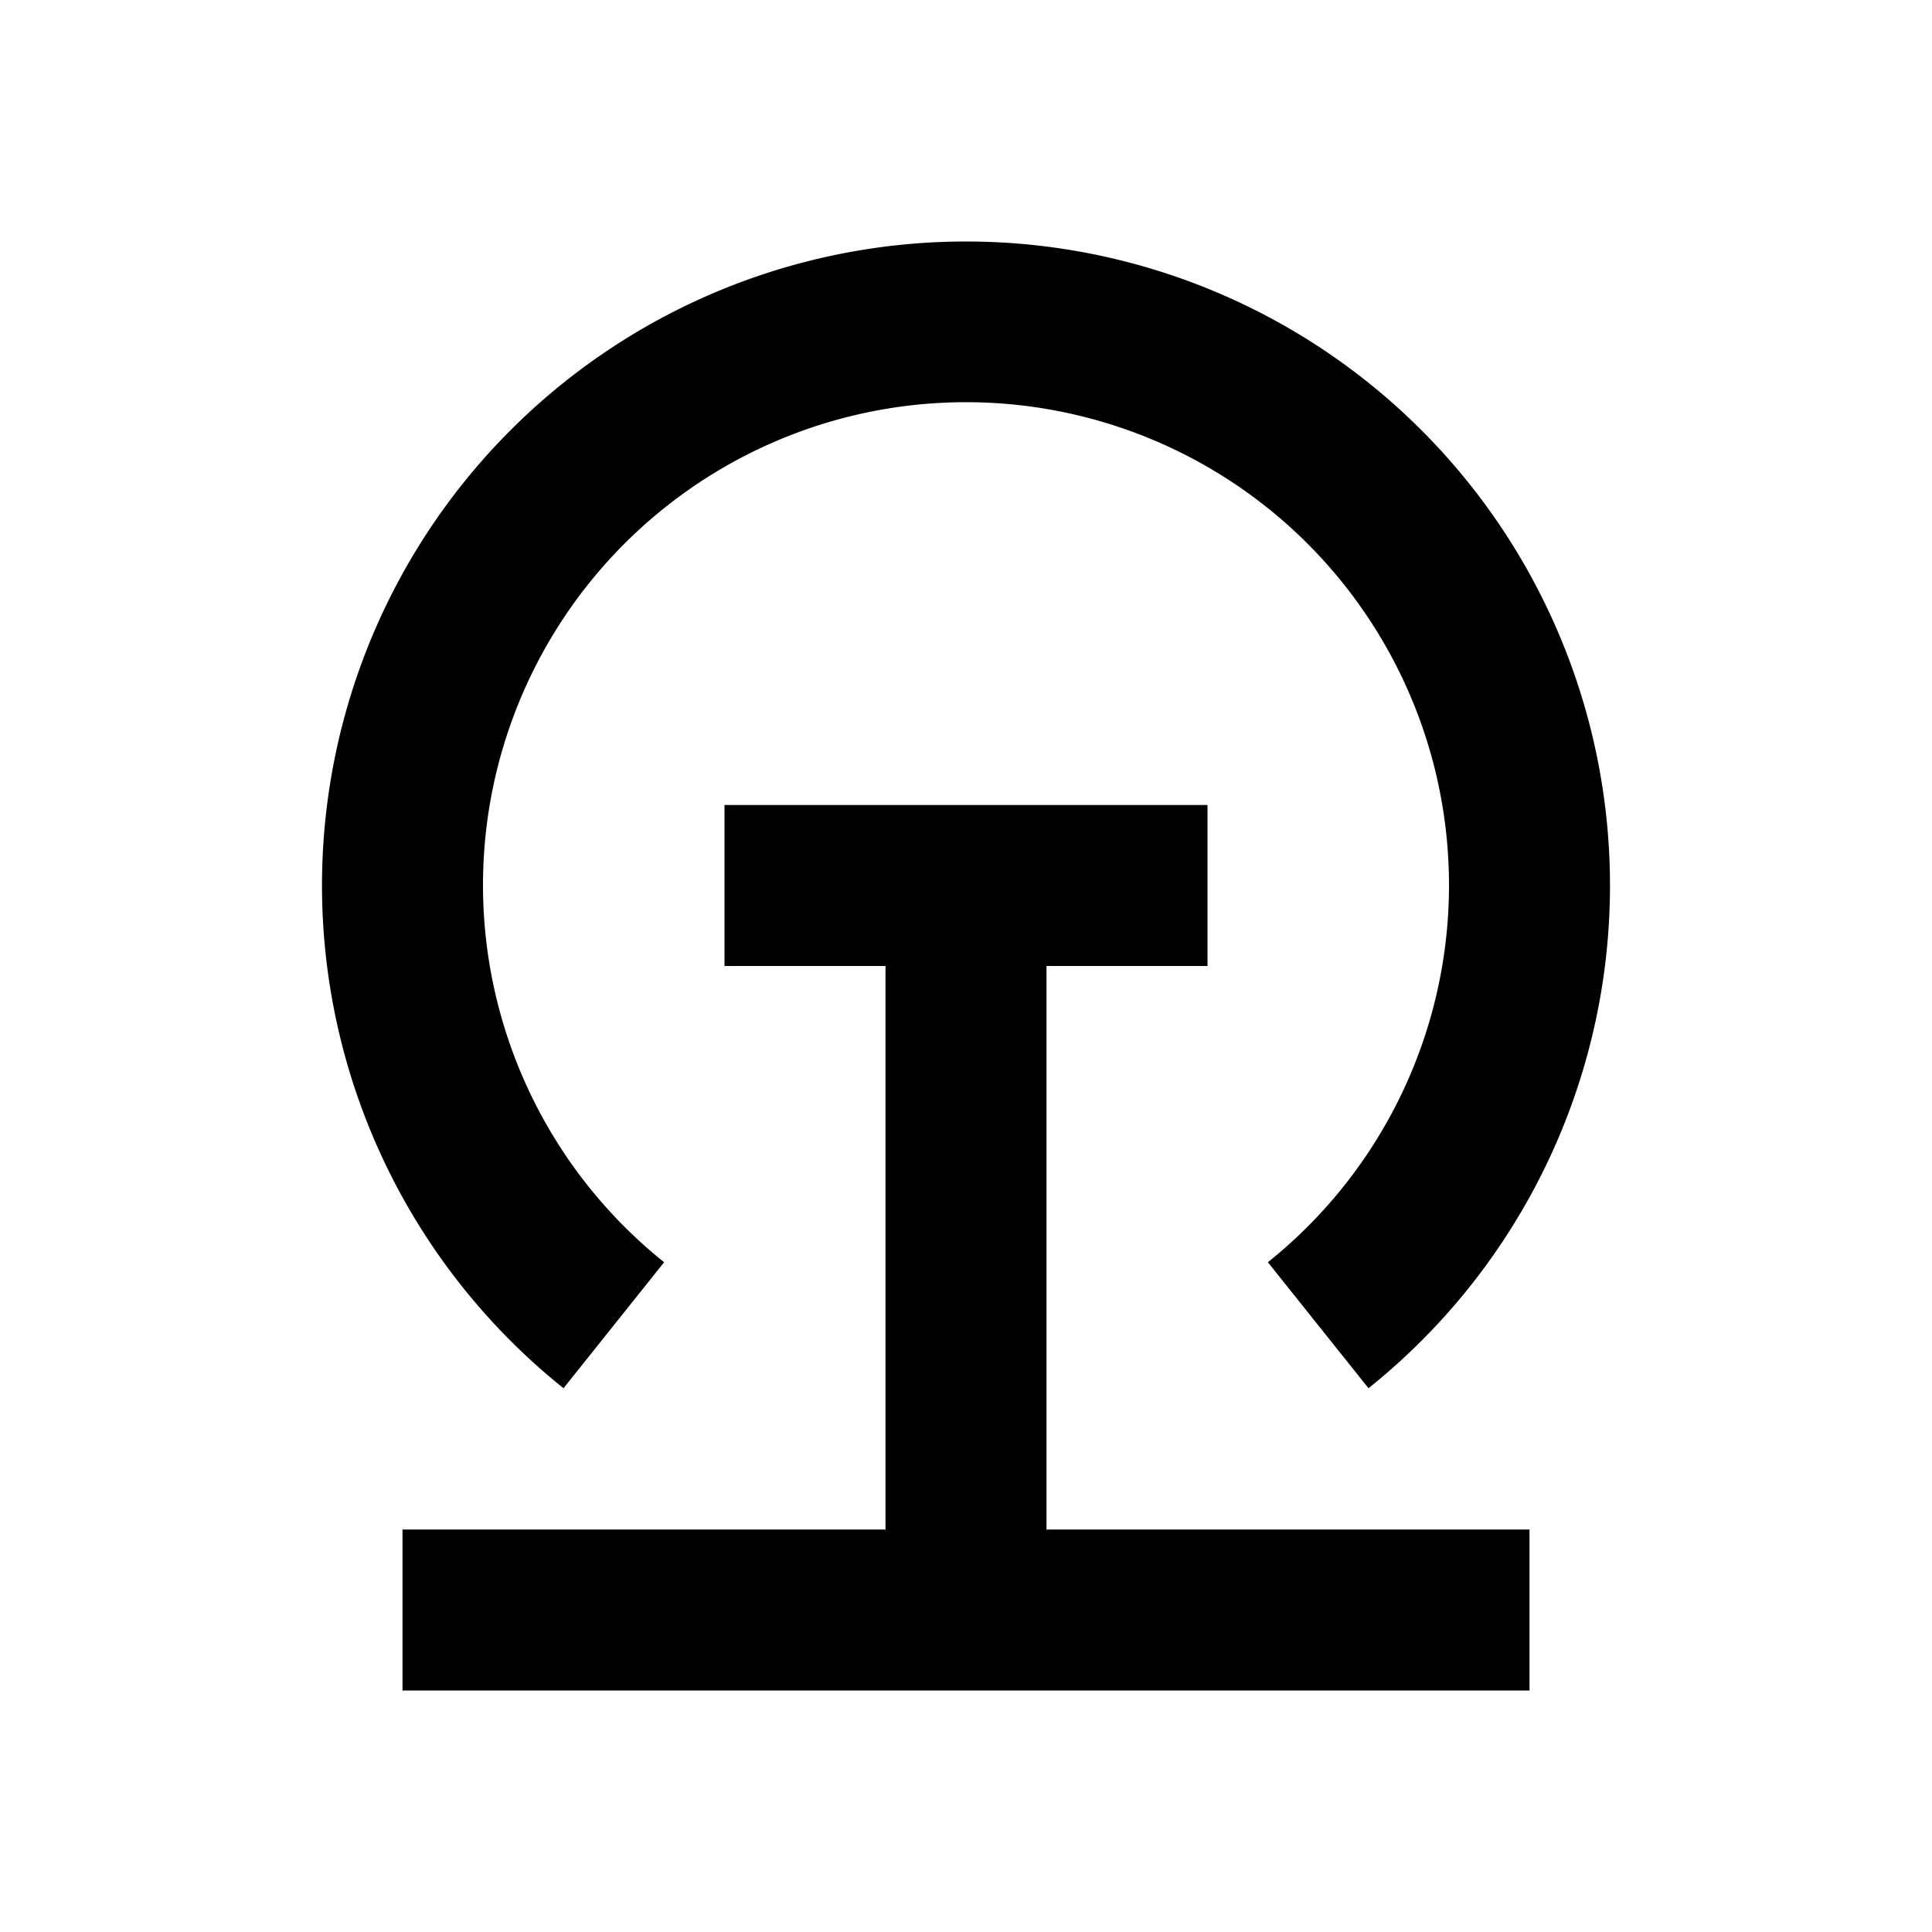 <svg xmlns="http://www.w3.org/2000/svg" viewBox="0 0 48 48"><rect width="48" height="48" style="fill:none"/><path d="M38,38v4H10V38H22V24H18V20H30v4H26V38ZM14,34.49l2.5-3.13a12,12,0,1,1,15,0L34,34.49a16,16,0,1,0-20,0Z"/></svg>